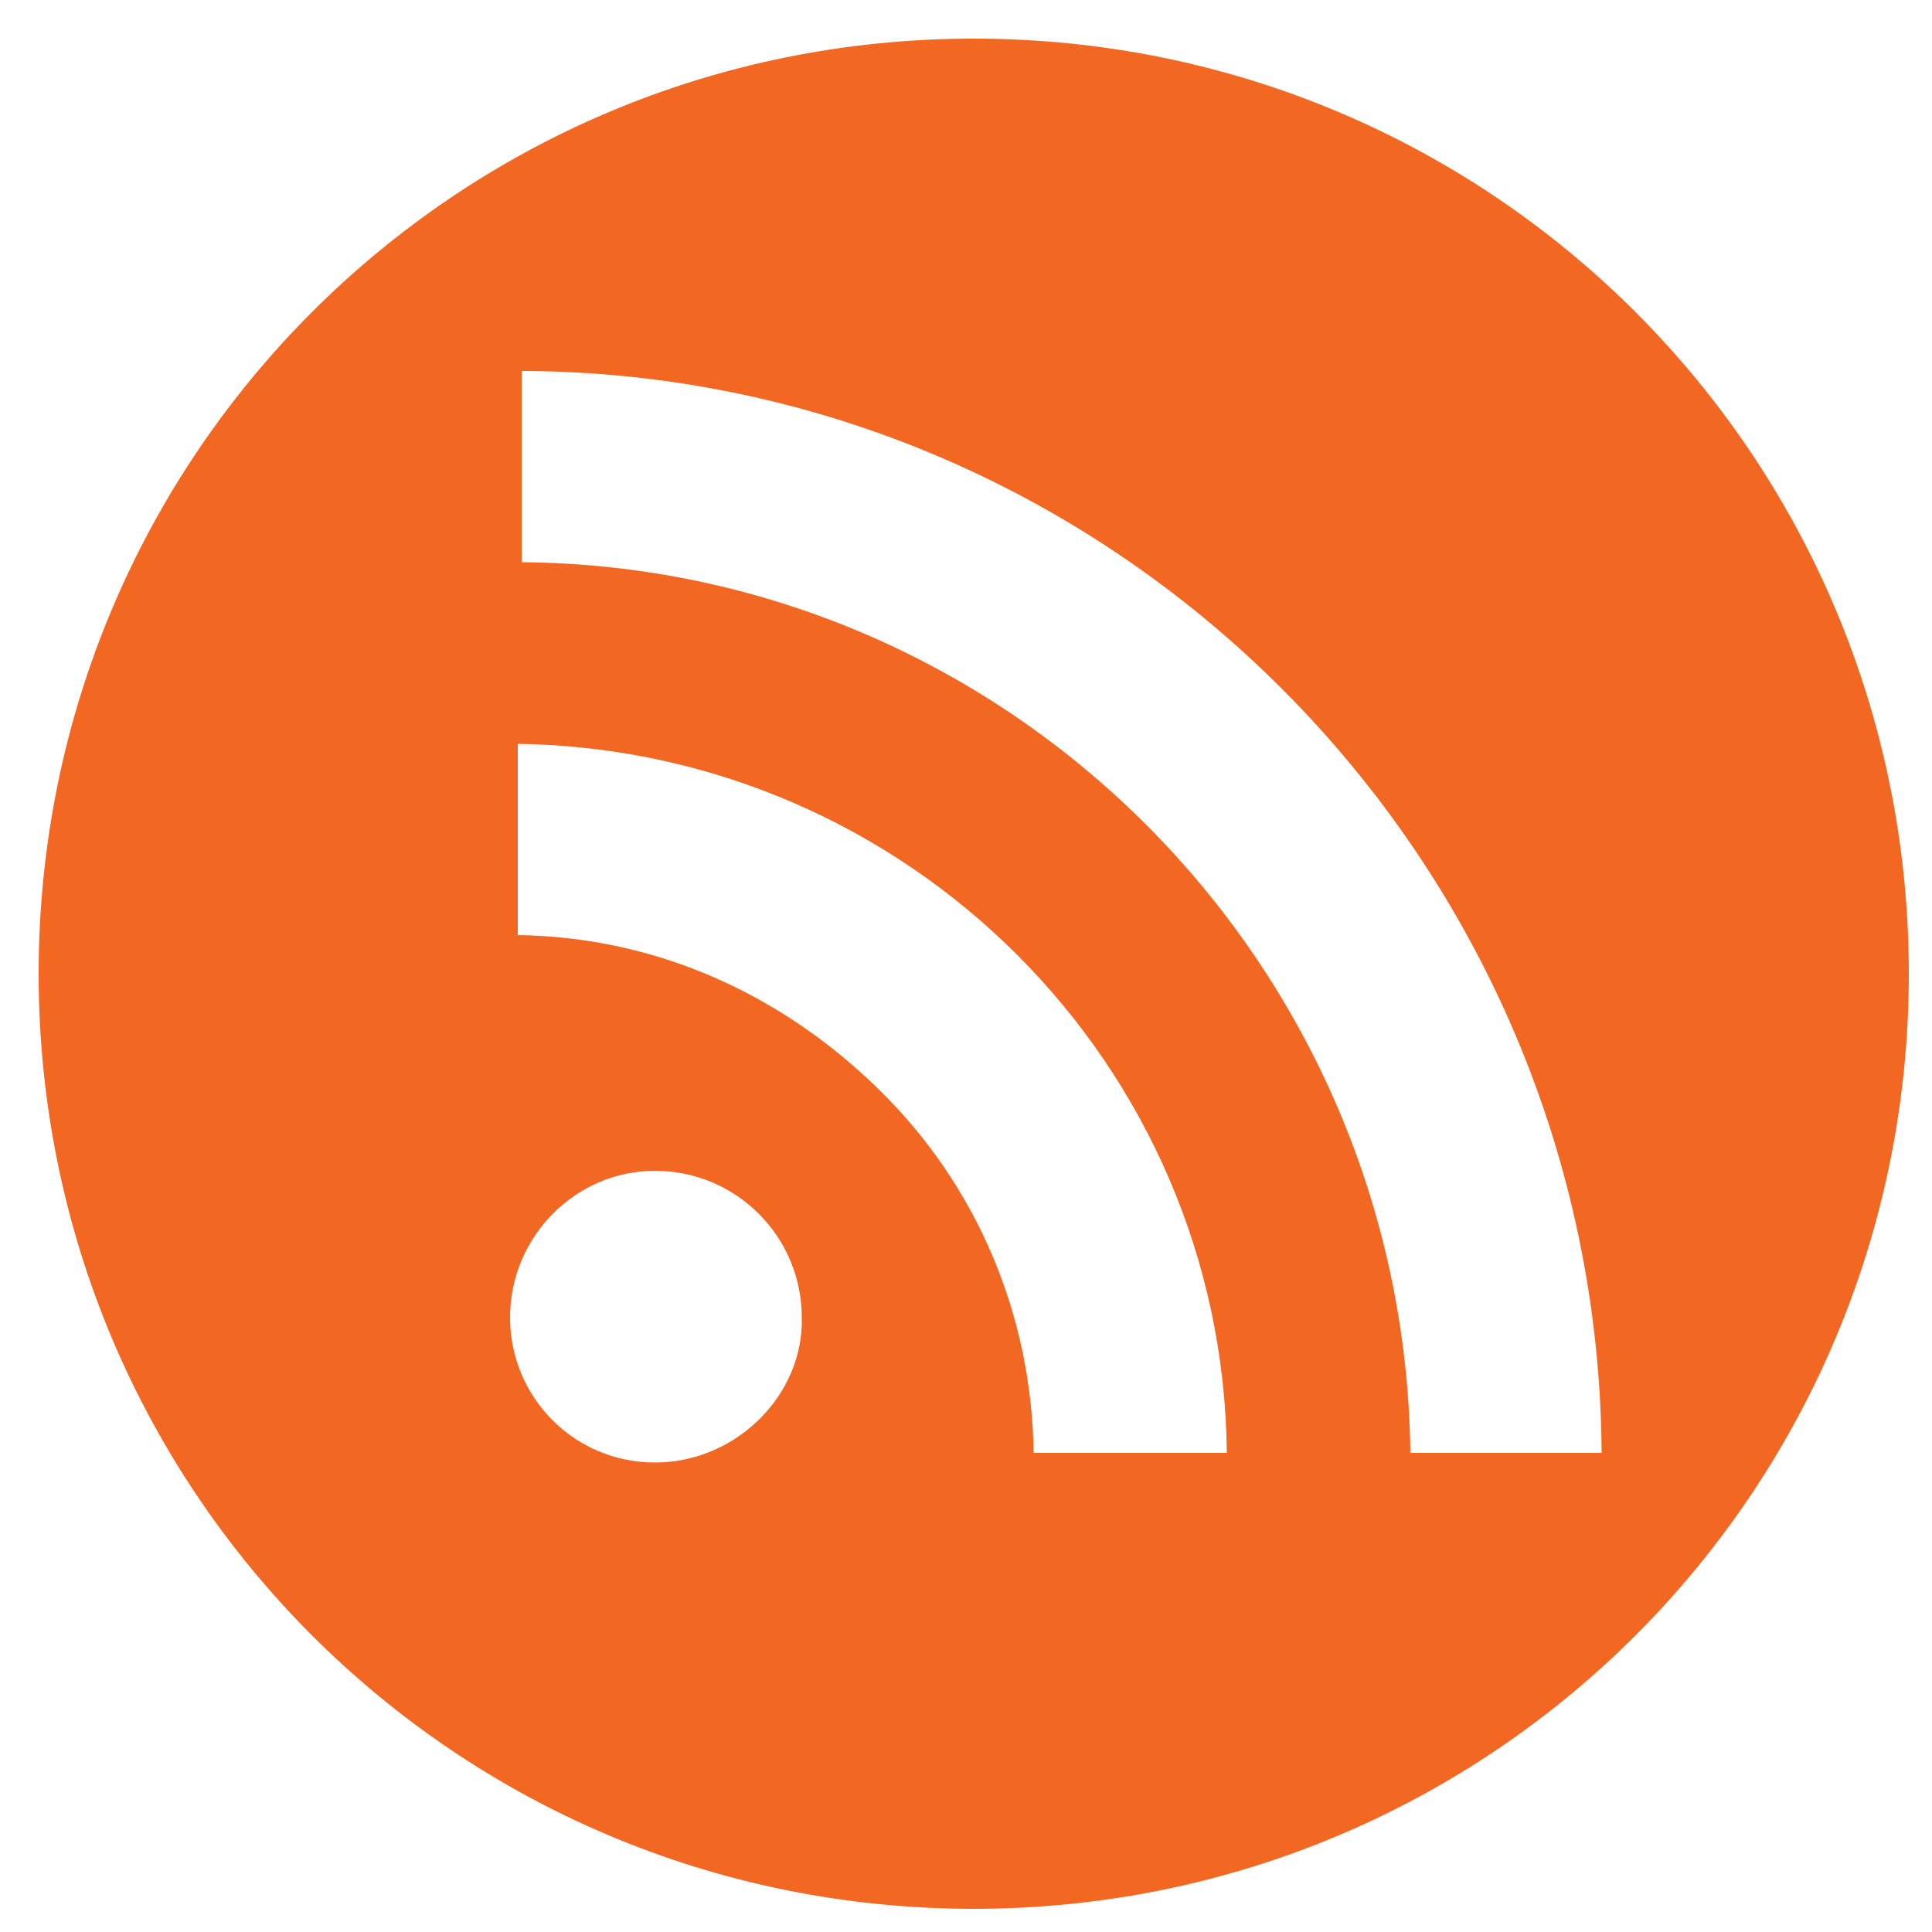 <?xml version="1.0" encoding="utf-8"?>
<!-- Generator: Adobe Illustrator 18.1.1, SVG Export Plug-In . SVG Version: 6.00 Build 0)  -->
<!DOCTYPE svg PUBLIC "-//W3C//DTD SVG 1.1//EN" "http://www.w3.org/Graphics/SVG/1.1/DTD/svg11.dtd">
<svg version="1.1" id="RSS" xmlns="http://www.w3.org/2000/svg" xmlns:xlink="http://www.w3.org/1999/xlink" x="0px" y="0px"
	 viewBox="0 0 100 100" enable-background="new 0 0 100 100" xml:space="preserve">
<path fill="#F26722" d="M50.4,2C23.6,2,2,23.6,2,50.4s21.6,48.4,48.4,48.4s48.4-21.6,48.4-48.4S77.2,2,50.4,2L50.4,2z M33.9,75.7
	c-4.2,0-7.5-3.4-7.5-7.5c0-4.2,3.4-7.6,7.5-7.6c4.2,0,7.6,3.4,7.6,7.6C41.6,72.2,38.1,75.7,33.9,75.7L33.9,75.7z M53.5,75.2
	c-0.1-7.1-2.9-13.8-8-18.8s-11.6-7.9-18.7-8v-9.9C47,38.8,63.3,55.1,63.5,75.2H53.5z M73,75.2c-0.3-25.4-20.8-45.9-46-46.1v-9.9
	c30.7,0.1,55.7,25.2,55.9,56H73z"/>
</svg>
